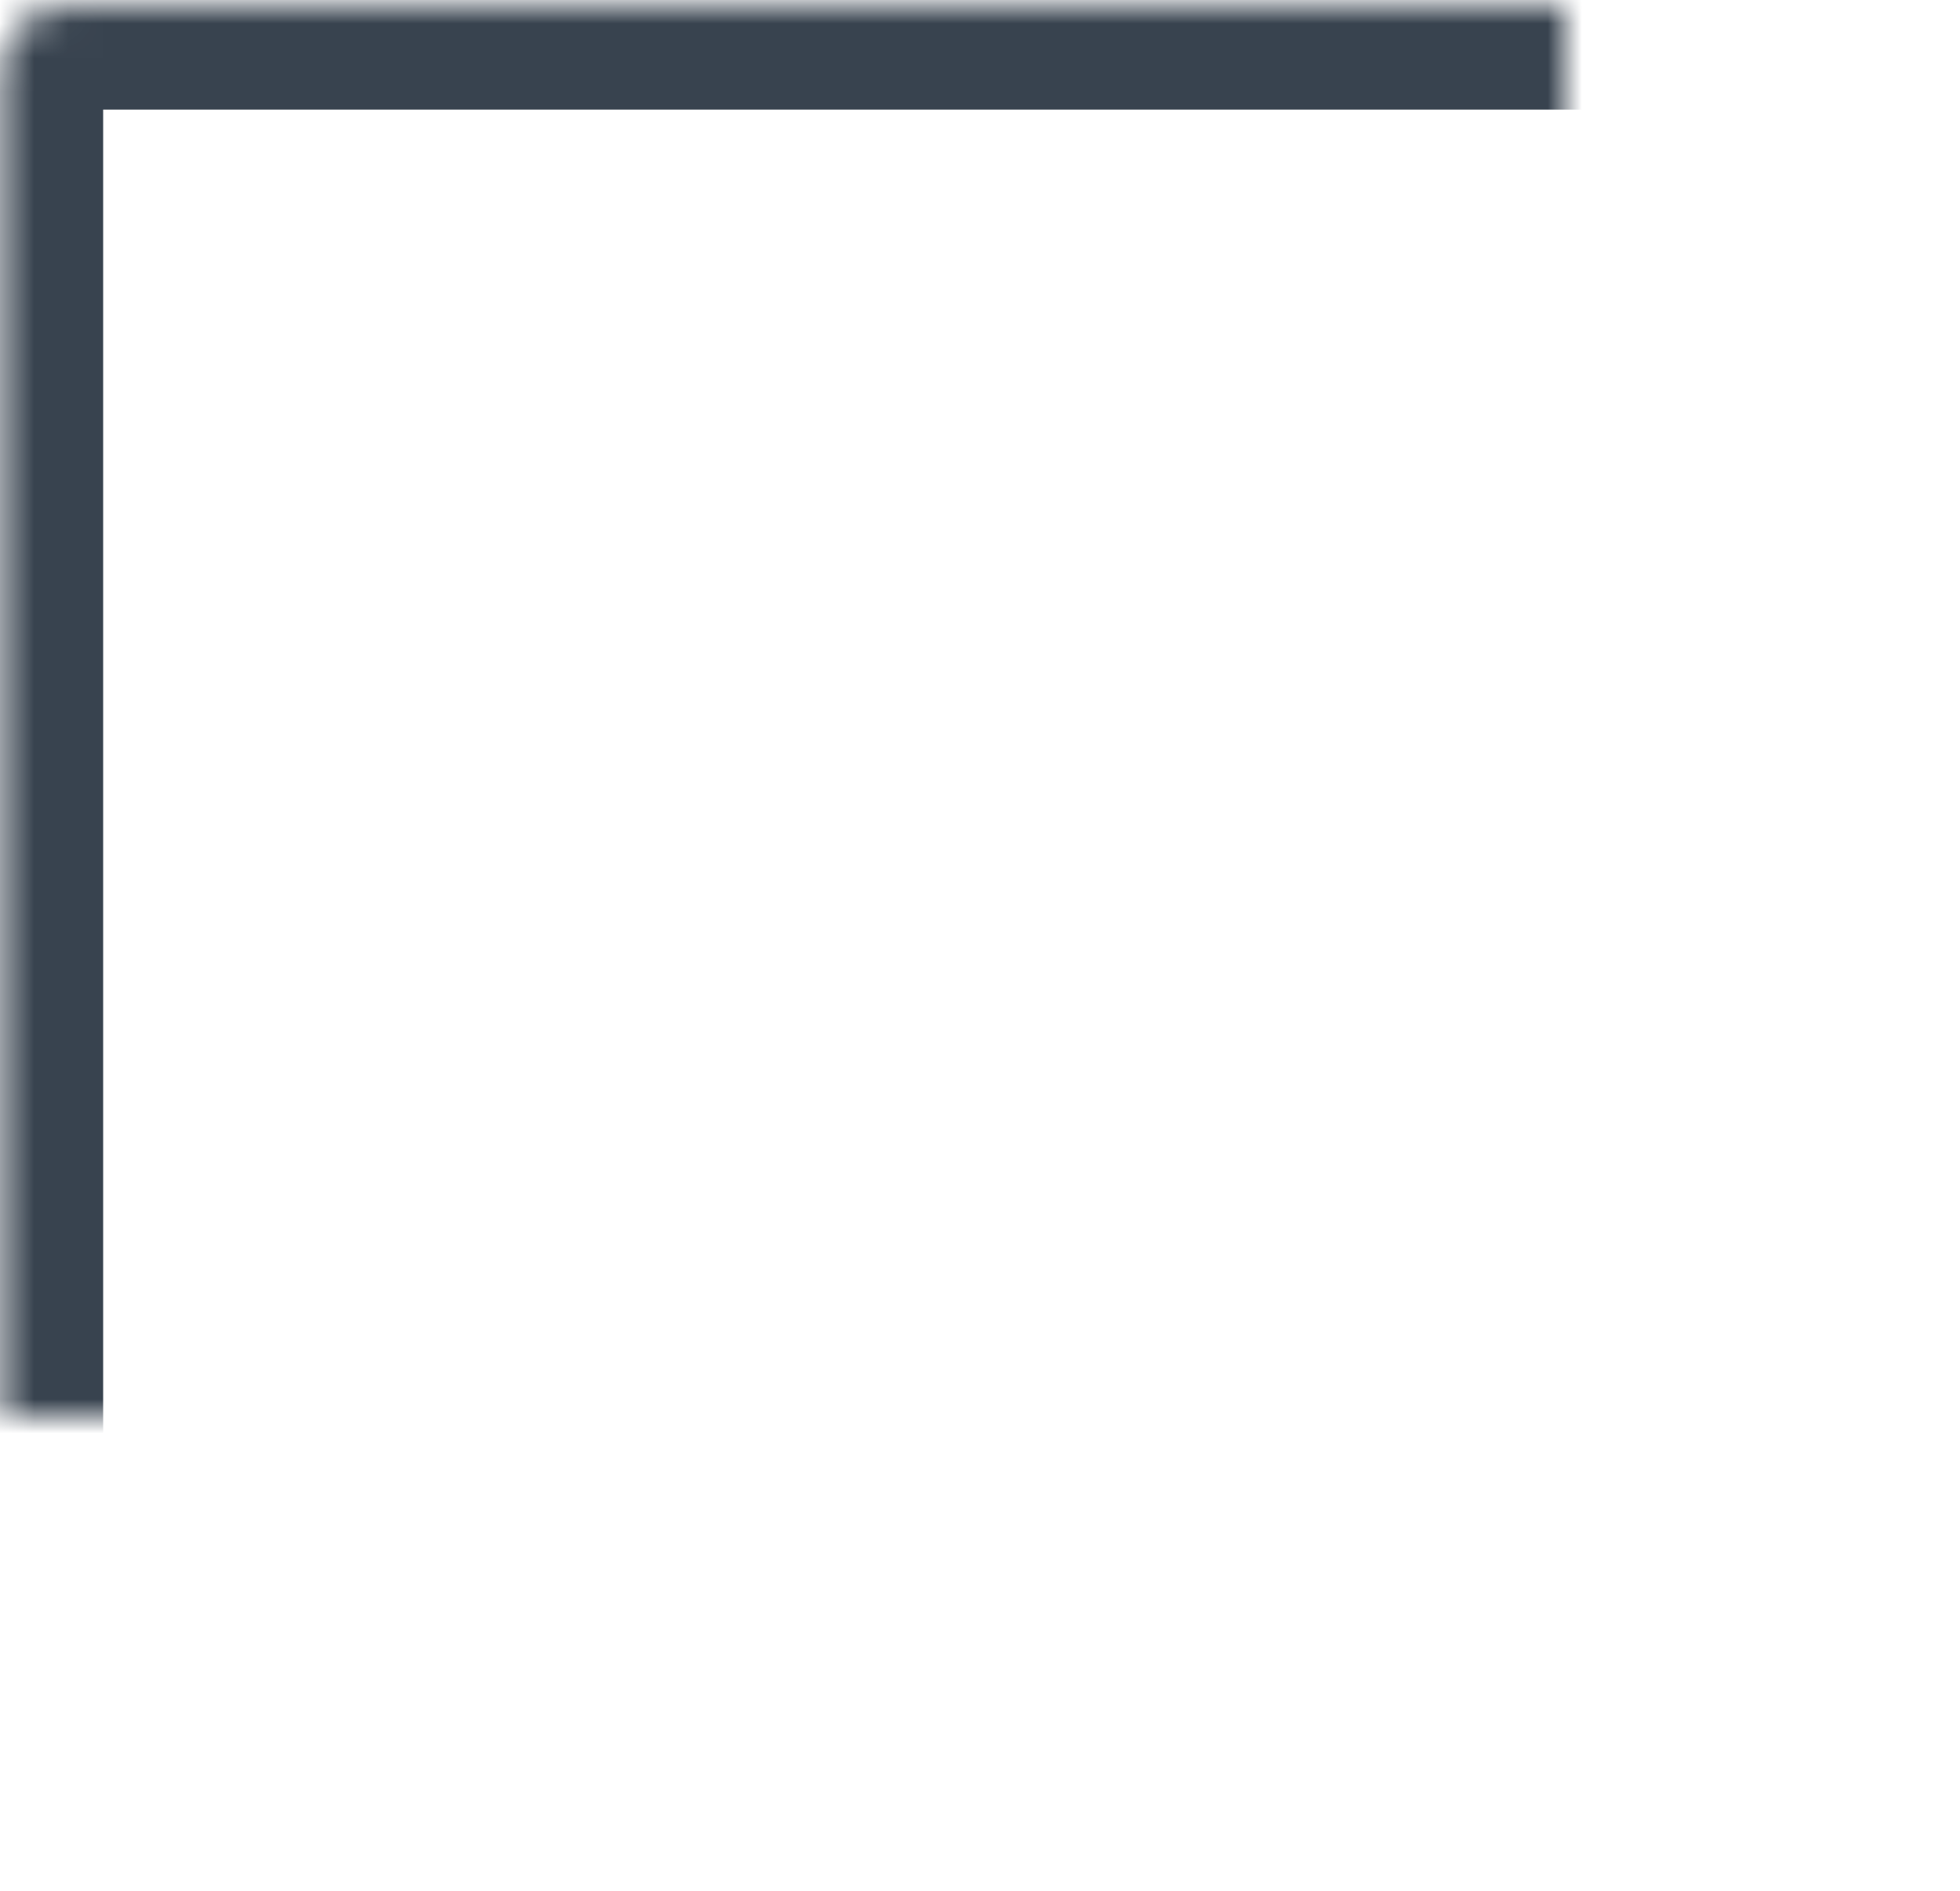 <?xml version="1.0" encoding="UTF-8"?>
<svg width="57px" height="55px" viewBox="0 0 57 55" version="1.1" xmlns="http://www.w3.org/2000/svg" xmlns:xlink="http://www.w3.org/1999/xlink">
    <!-- Generator: Sketch 42 (36781) - http://www.bohemiancoding.com/sketch -->
    <title>launch/icon_basic_lg</title>
    <desc>Created with Sketch.</desc>
    <defs>
        <rect id="path-1" x="12" y="14" width="56" height="10" rx="2"></rect>
        <mask id="mask-2" maskContentUnits="userSpaceOnUse" maskUnits="objectBoundingBox" x="0" y="0" width="56" height="10" fill="white">
            <use xlink:href="#path-1"></use>
        </mask>
        <rect id="path-3" x="12" y="56" width="56" height="10" rx="2"></rect>
        <mask id="mask-4" maskContentUnits="userSpaceOnUse" maskUnits="objectBoundingBox" x="0" y="0" width="56" height="10" fill="white">
            <use xlink:href="#path-3"></use>
        </mask>
        <rect id="path-5" x="11.5" y="13" width="57" height="54" rx="2"></rect>
        <mask id="mask-6" maskContentUnits="userSpaceOnUse" maskUnits="objectBoundingBox" x="0" y="0" width="57" height="54" fill="white">
            <use xlink:href="#path-5"></use>
        </mask>
    </defs>
    <g id="launch-頁面" stroke="none" stroke-width="1" fill="none" fill-rule="evenodd">
        <g id="Launch" transform="translate(-705, -549)">
            <g id="icon_basic" transform="translate(693.5, 536.187)">
                <g id="Group-3">
                    <rect id="Rectangle-9" fill-opacity="0" fill="#D8D8D8" x="0" y="0" width="80" height="80"></rect>
                    <use id="Rectangle-5" stroke="#606060" mask="url(#mask-2)" stroke-width="4" stroke-dasharray="2" xlink:href="#path-1"></use>
                    <use id="Rectangle-5-Copy-2" stroke="#606060" mask="url(#mask-4)" stroke-width="4" stroke-dasharray="2" xlink:href="#path-3"></use>
                    <use id="Rectangle-5-Copy" stroke="#38434F" mask="url(#mask-6)" stroke-width="6" xlink:href="#path-5"></use>
                </g>
            </g>
        </g>
    </g>
</svg>
